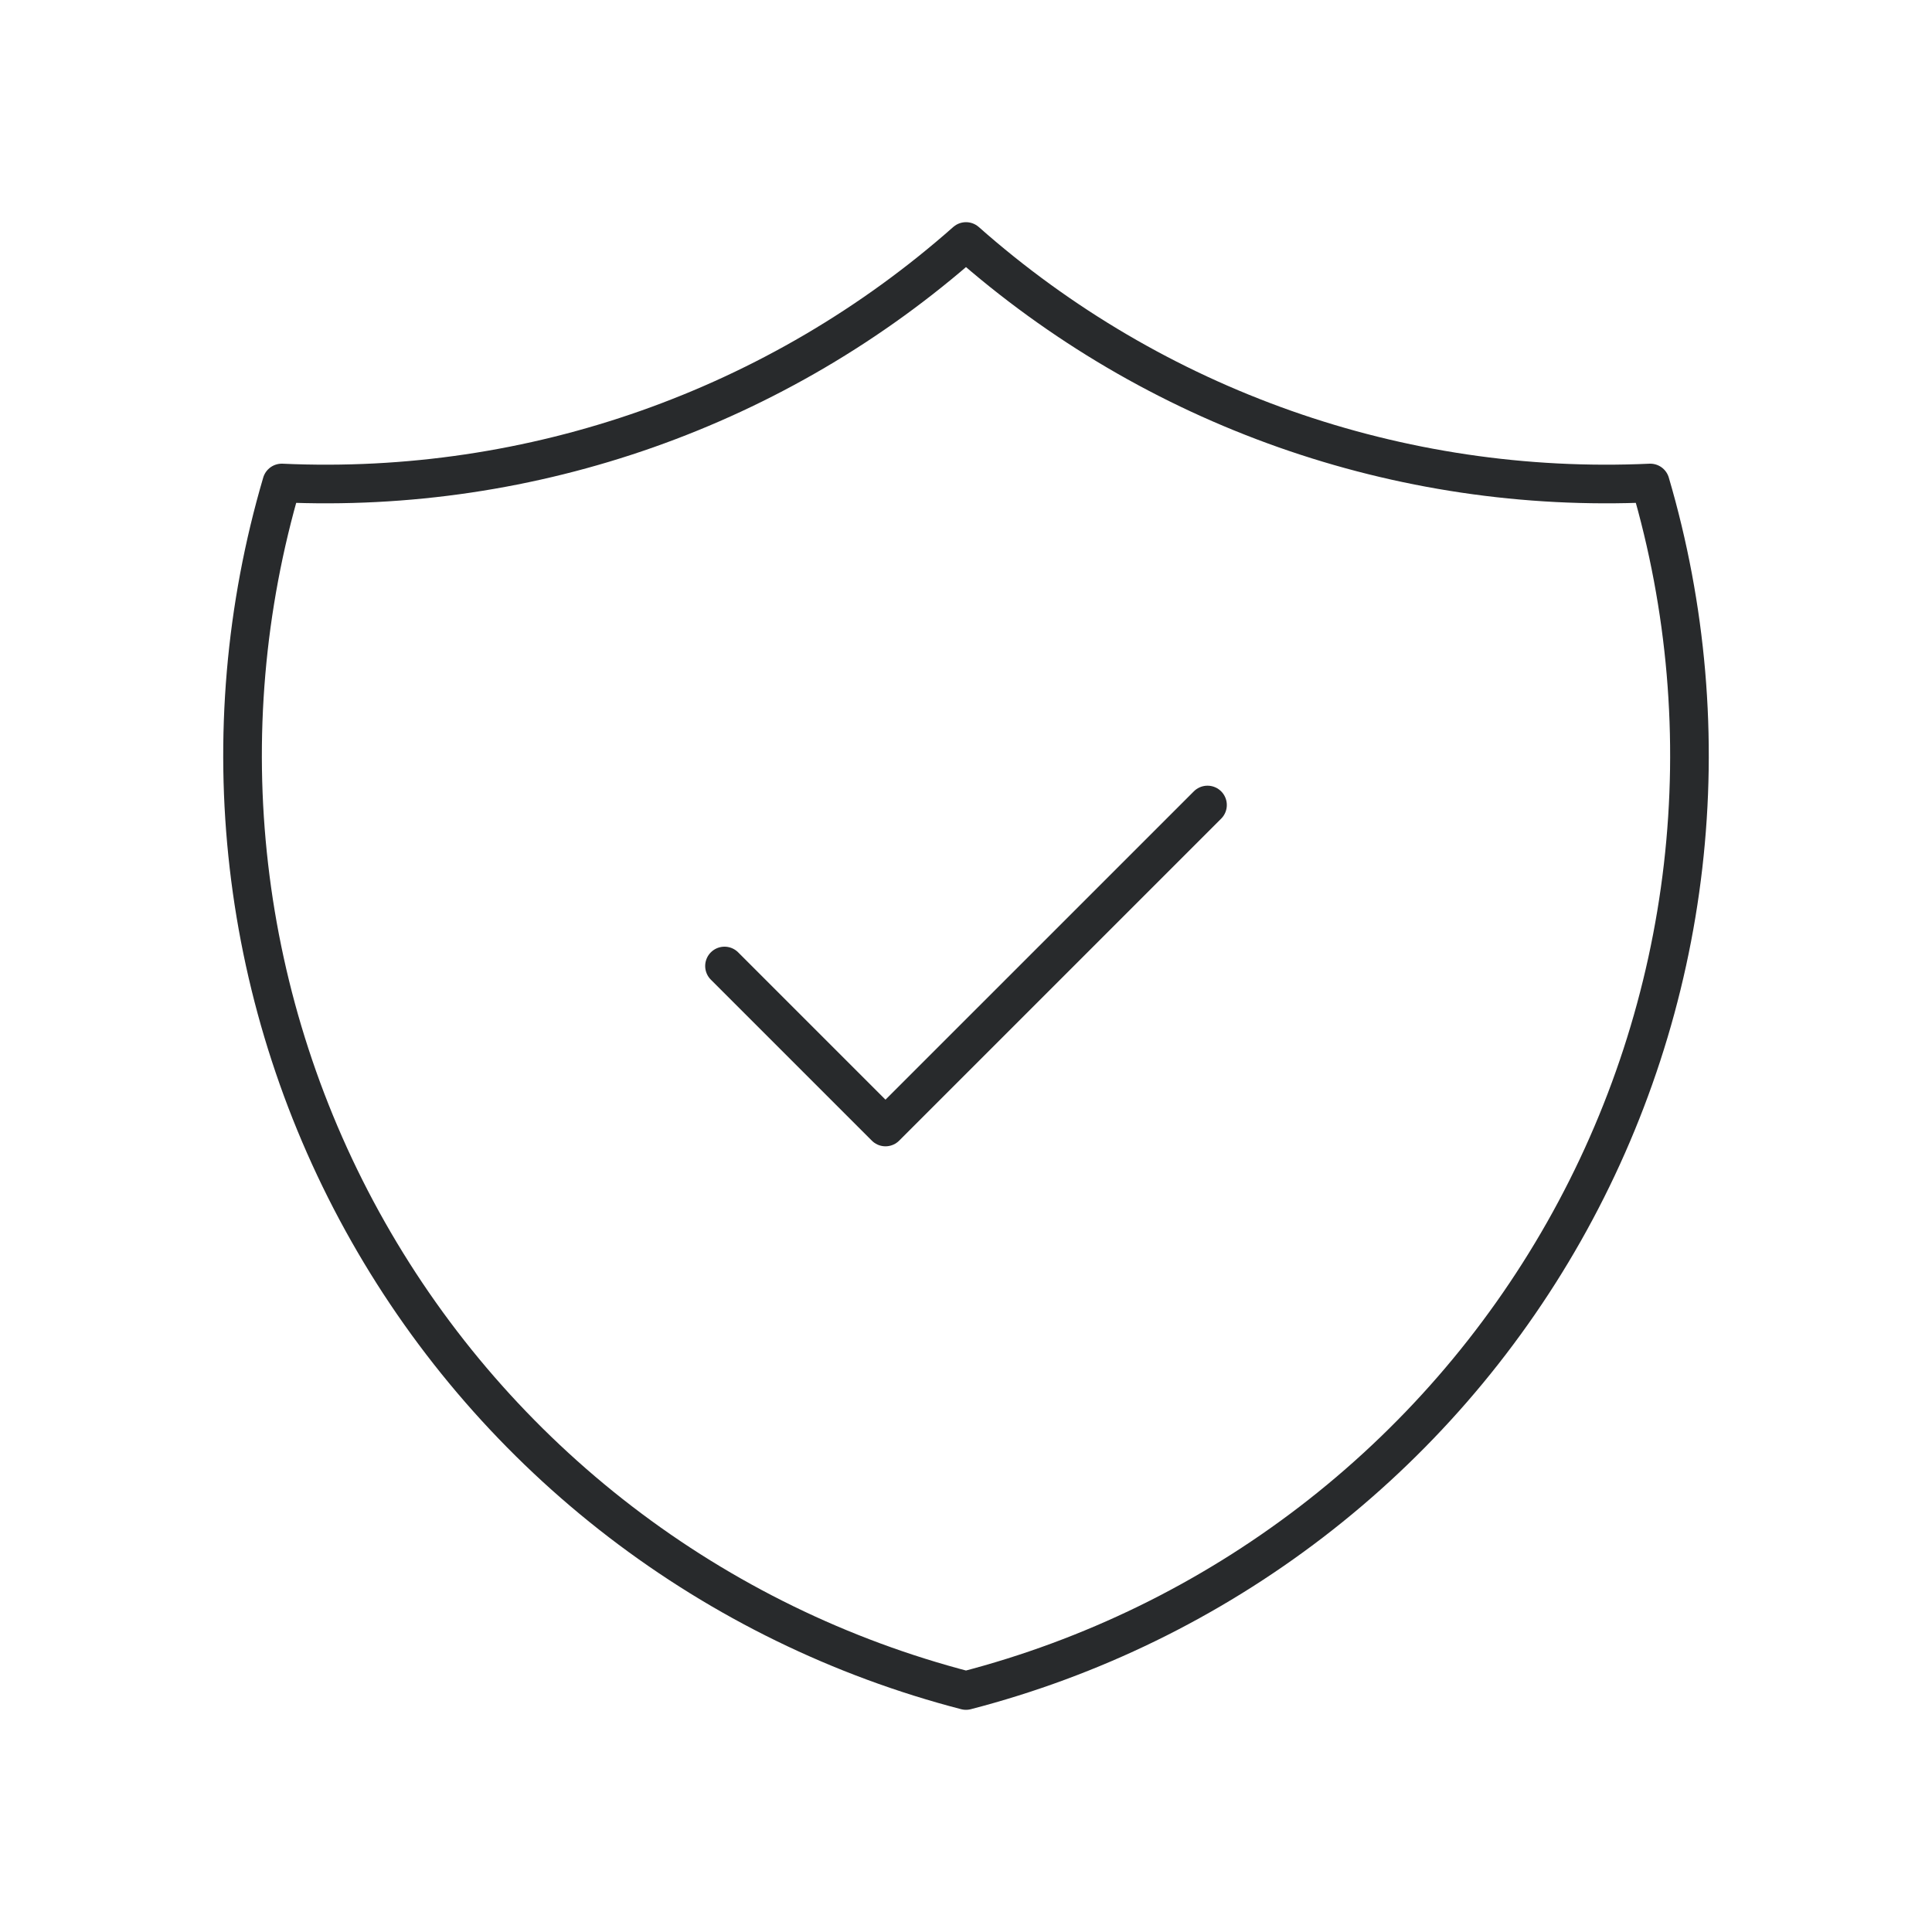 <svg width="100" height="100" viewBox="0 0 100 100" fill="none" xmlns="http://www.w3.org/2000/svg">
<path d="M37.5 50L45.833 58.333L62.5 41.667M50 12.5C59.733 21.111 72.435 25.594 85.417 25C87.307 31.429 87.885 38.173 87.117 44.83C86.35 51.487 84.251 57.922 80.948 63.752C77.644 69.582 73.202 74.689 67.885 78.769C62.569 82.848 56.487 85.817 50 87.5C43.514 85.817 37.431 82.848 32.115 78.769C26.799 74.689 22.356 69.582 19.053 63.752C15.749 57.922 13.651 51.487 12.883 44.83C12.115 38.173 12.694 31.429 14.584 25C27.565 25.594 40.267 21.111 50 12.5Z" stroke="#282A2C" stroke-width="2" stroke-linecap="round" stroke-linejoin="round"/>
</svg>
